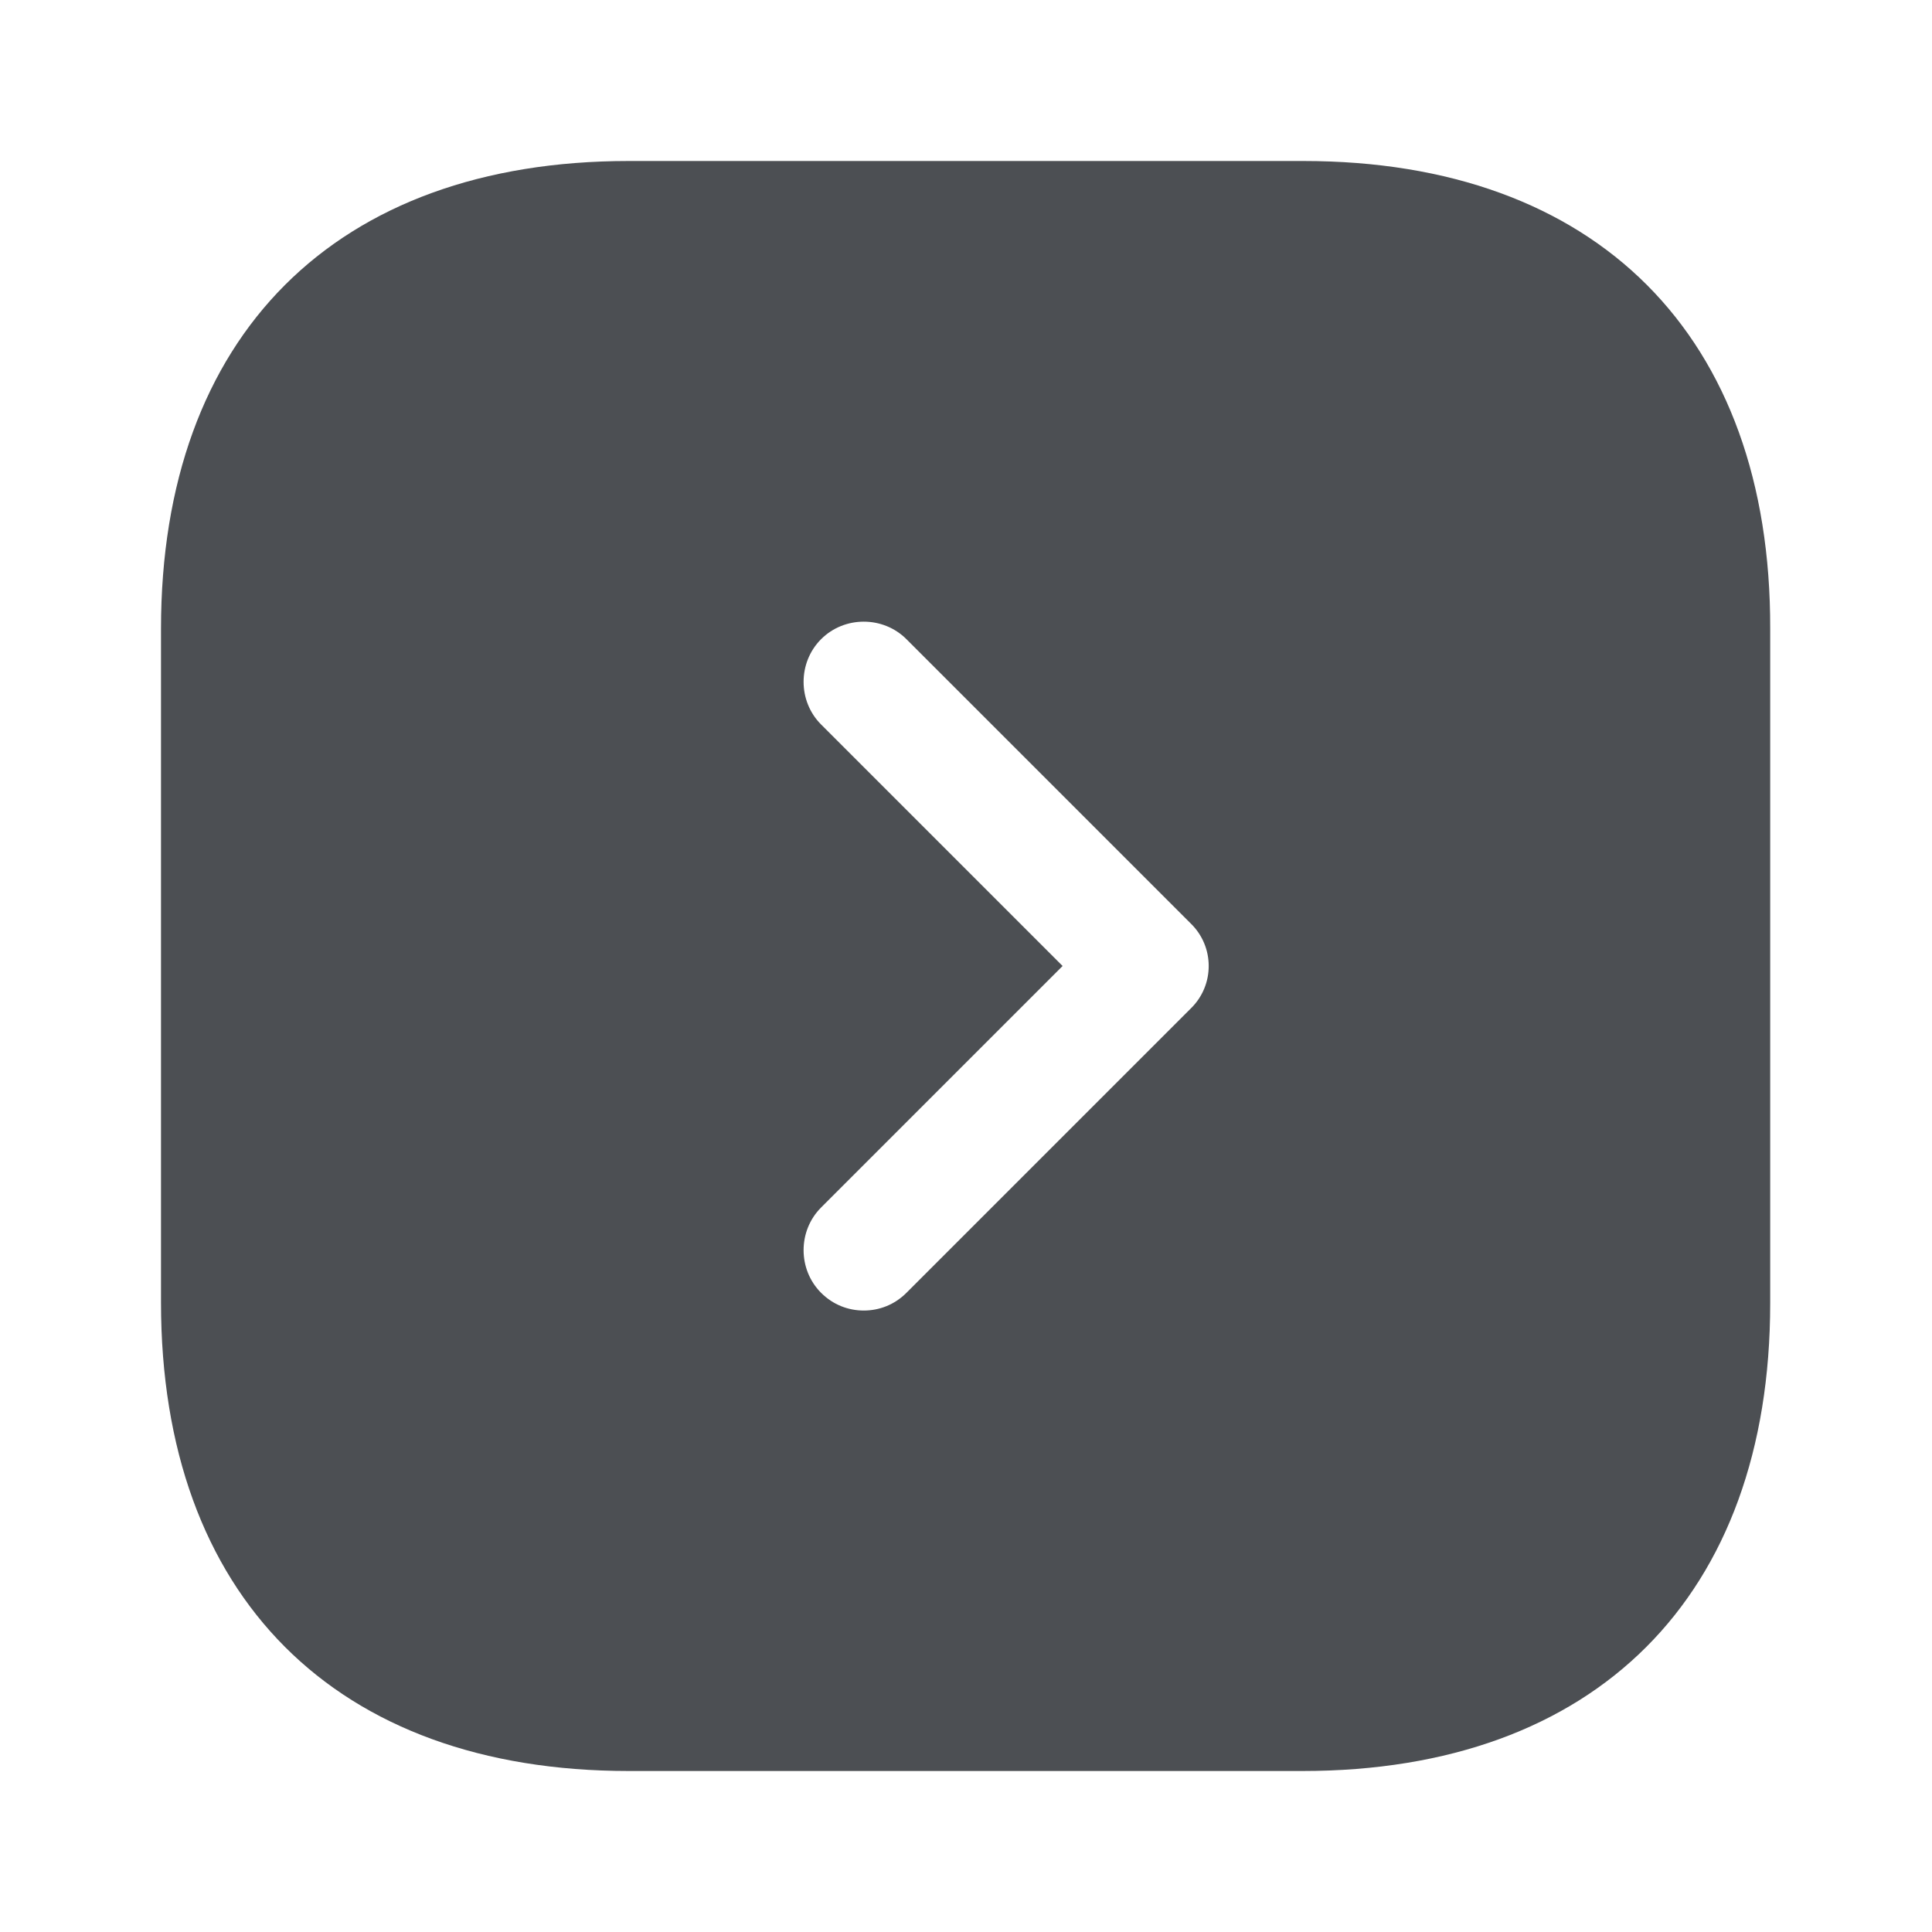<svg width="48" height="48" viewBox="0 0 48 48" fill="none" xmlns="http://www.w3.org/2000/svg">
<path d="M32.38 4H15.62C8.34 4 4 8.34 4 15.62V32.36C4 39.66 8.34 44 15.62 44H32.36C39.64 44 43.98 39.66 43.98 32.38V15.62C44 8.34 39.66 4 32.38 4ZM29.58 25.06L22.52 32.12C22.22 32.42 21.84 32.56 21.46 32.56C21.08 32.56 20.7 32.42 20.4 32.12C19.82 31.54 19.82 30.58 20.4 30L26.4 24L20.4 18C19.82 17.42 19.82 16.46 20.4 15.88C20.98 15.3 21.94 15.3 22.52 15.88L29.58 22.94C30.18 23.52 30.18 24.48 29.58 25.06Z" fill="#4C4F53"/>
</svg>
